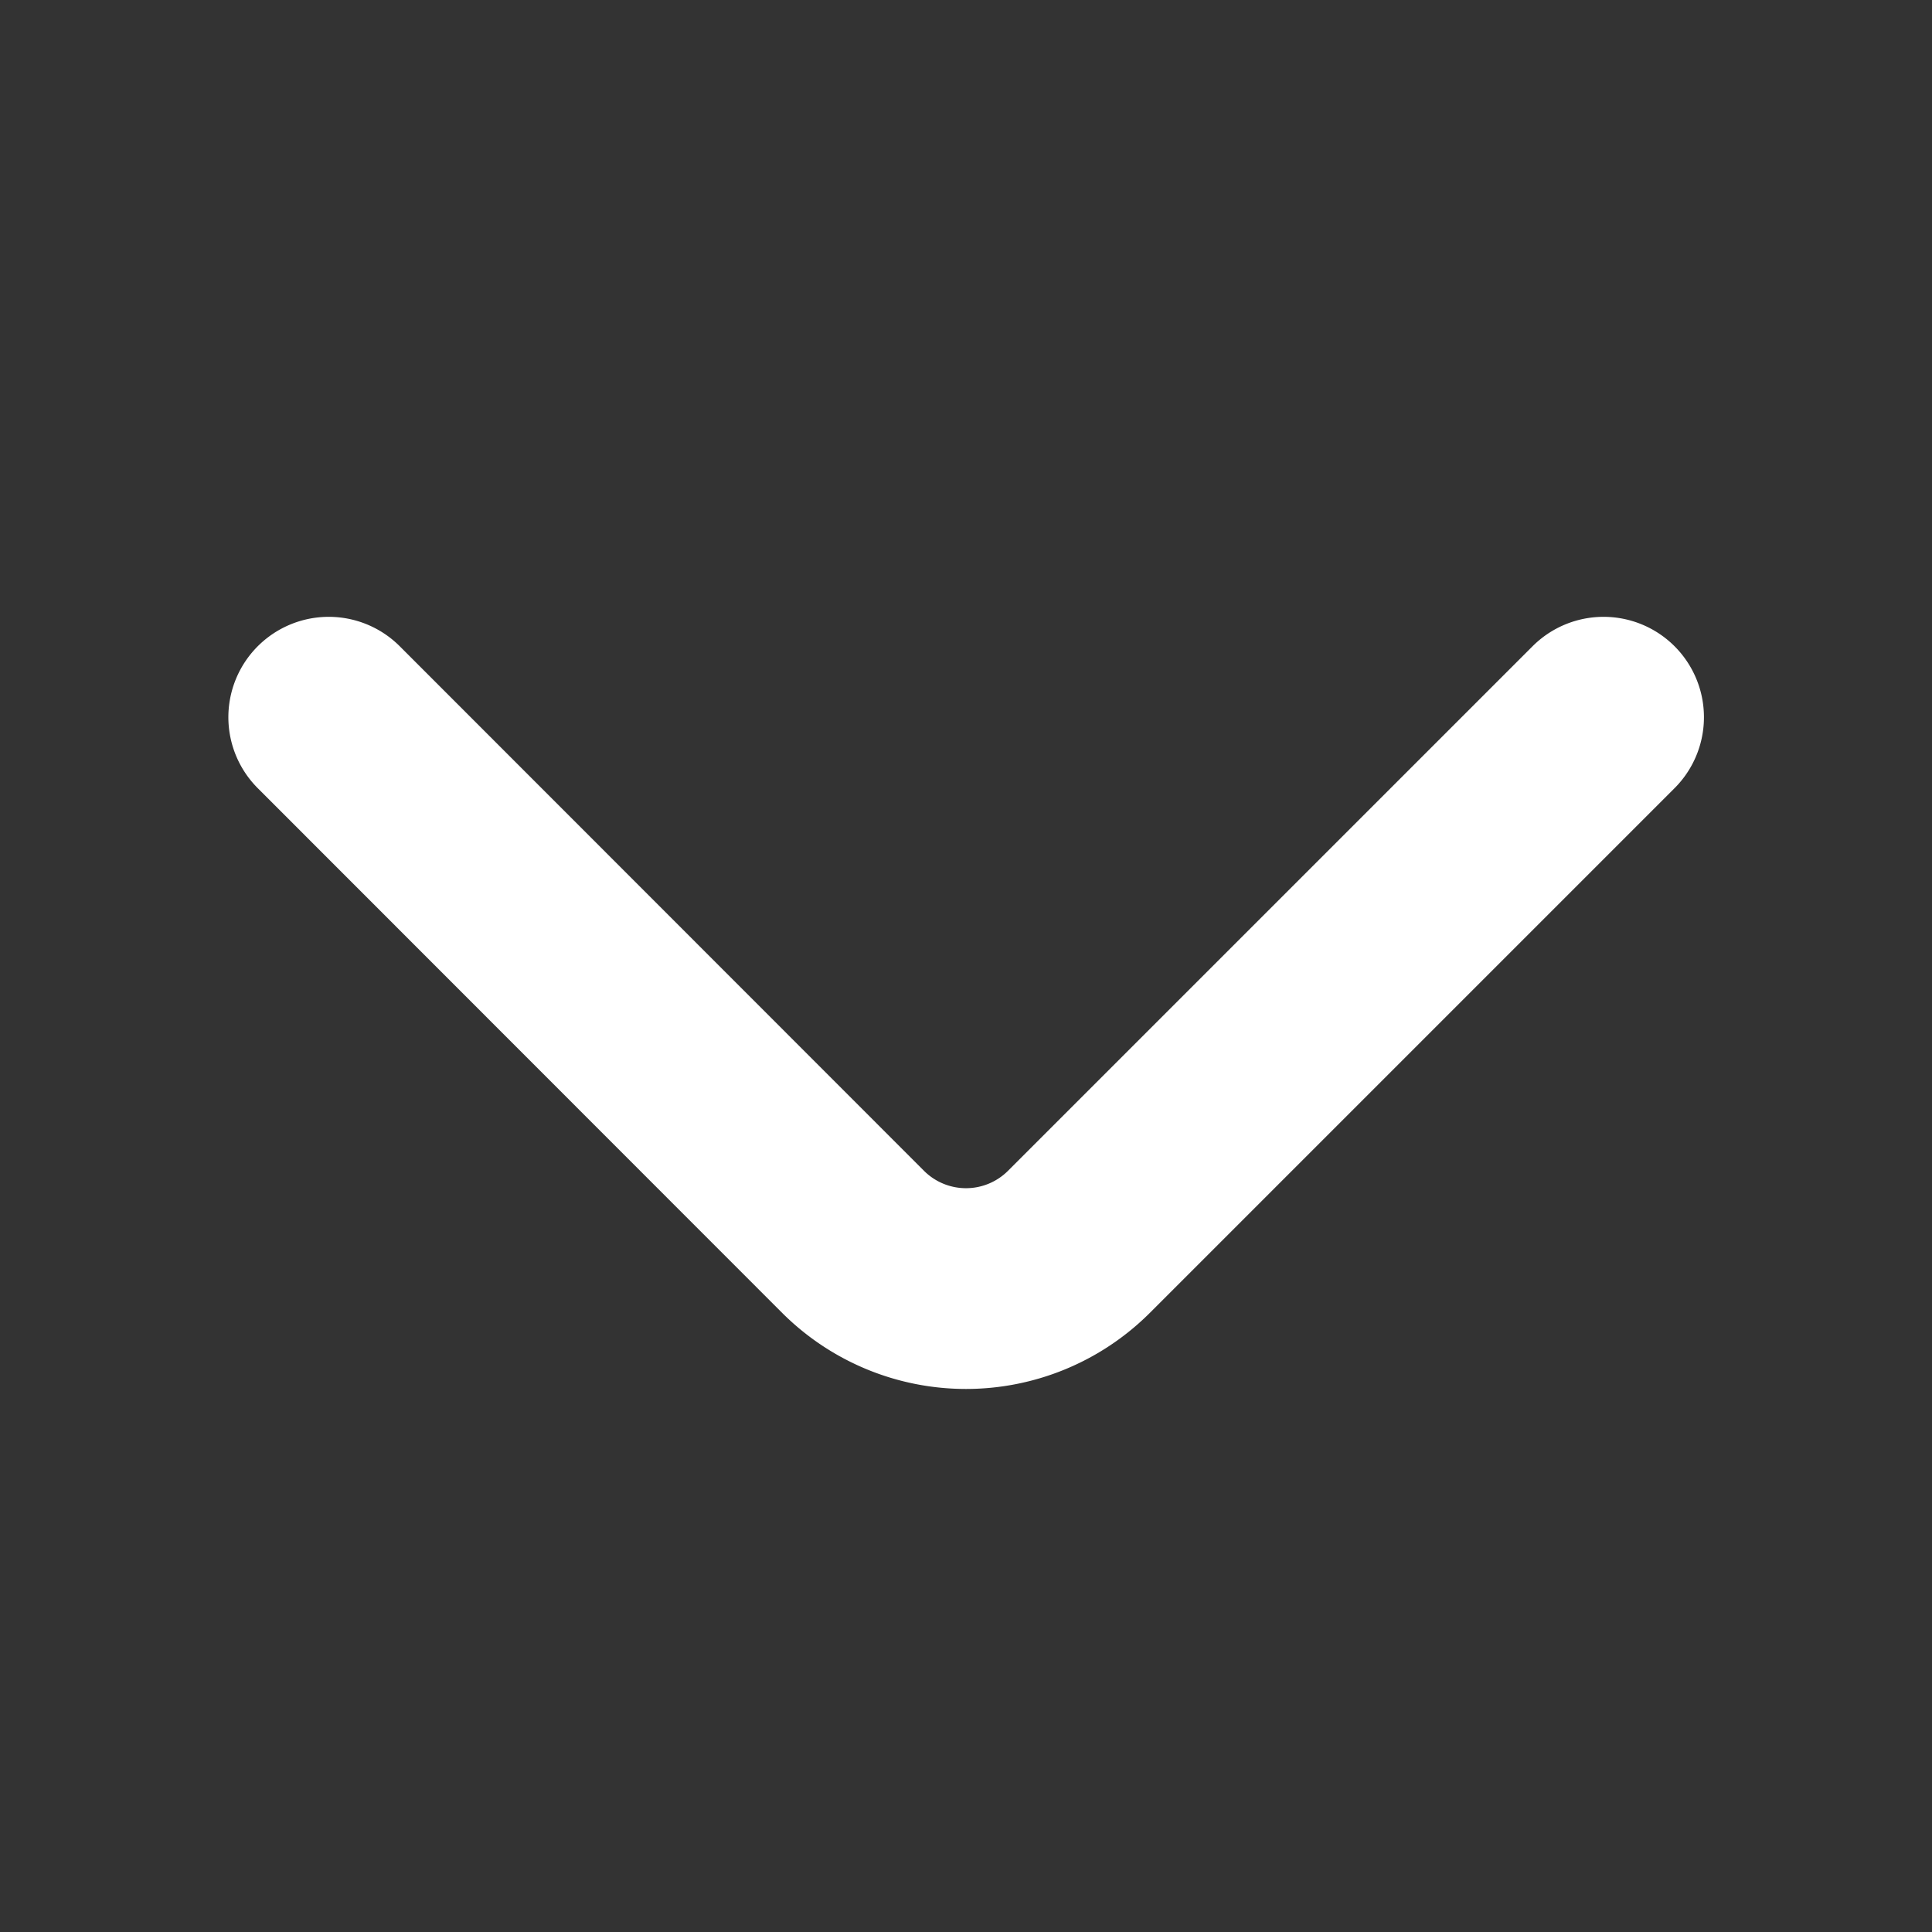 <svg xmlns="http://www.w3.org/2000/svg" width="19.247" height="19.247" viewBox="0 0 19.247 19.247">
  <rect x="0" y="0" width="19.247" height="19.247" fill="#333333" stroke="none"/>
  <g id="arrow-right_linear" data-name="arrow-right/linear" transform="translate(19.247) rotate(90)">
    <g id="vuesax_linear_arrow-right" data-name="vuesax/linear/arrow-right" transform="translate(0 0)">
      <g id="arrow-right">
        <path id="Vector" d="M0,12.7,5.229,7.474a1.592,1.592,0,0,0,0-2.245L0,0" transform="translate(7.145 3.272)" fill="none" stroke="#fff" stroke-linecap="round" stroke-linejoin="round" stroke-width="2"/>
        <path id="Vector-2" data-name="Vector" d="M0,0H19.247V19.247H0Z" transform="translate(19.247 19.247) rotate(180)" fill="none" opacity="0"/>
      </g>
    </g>
  </g>
</svg>
